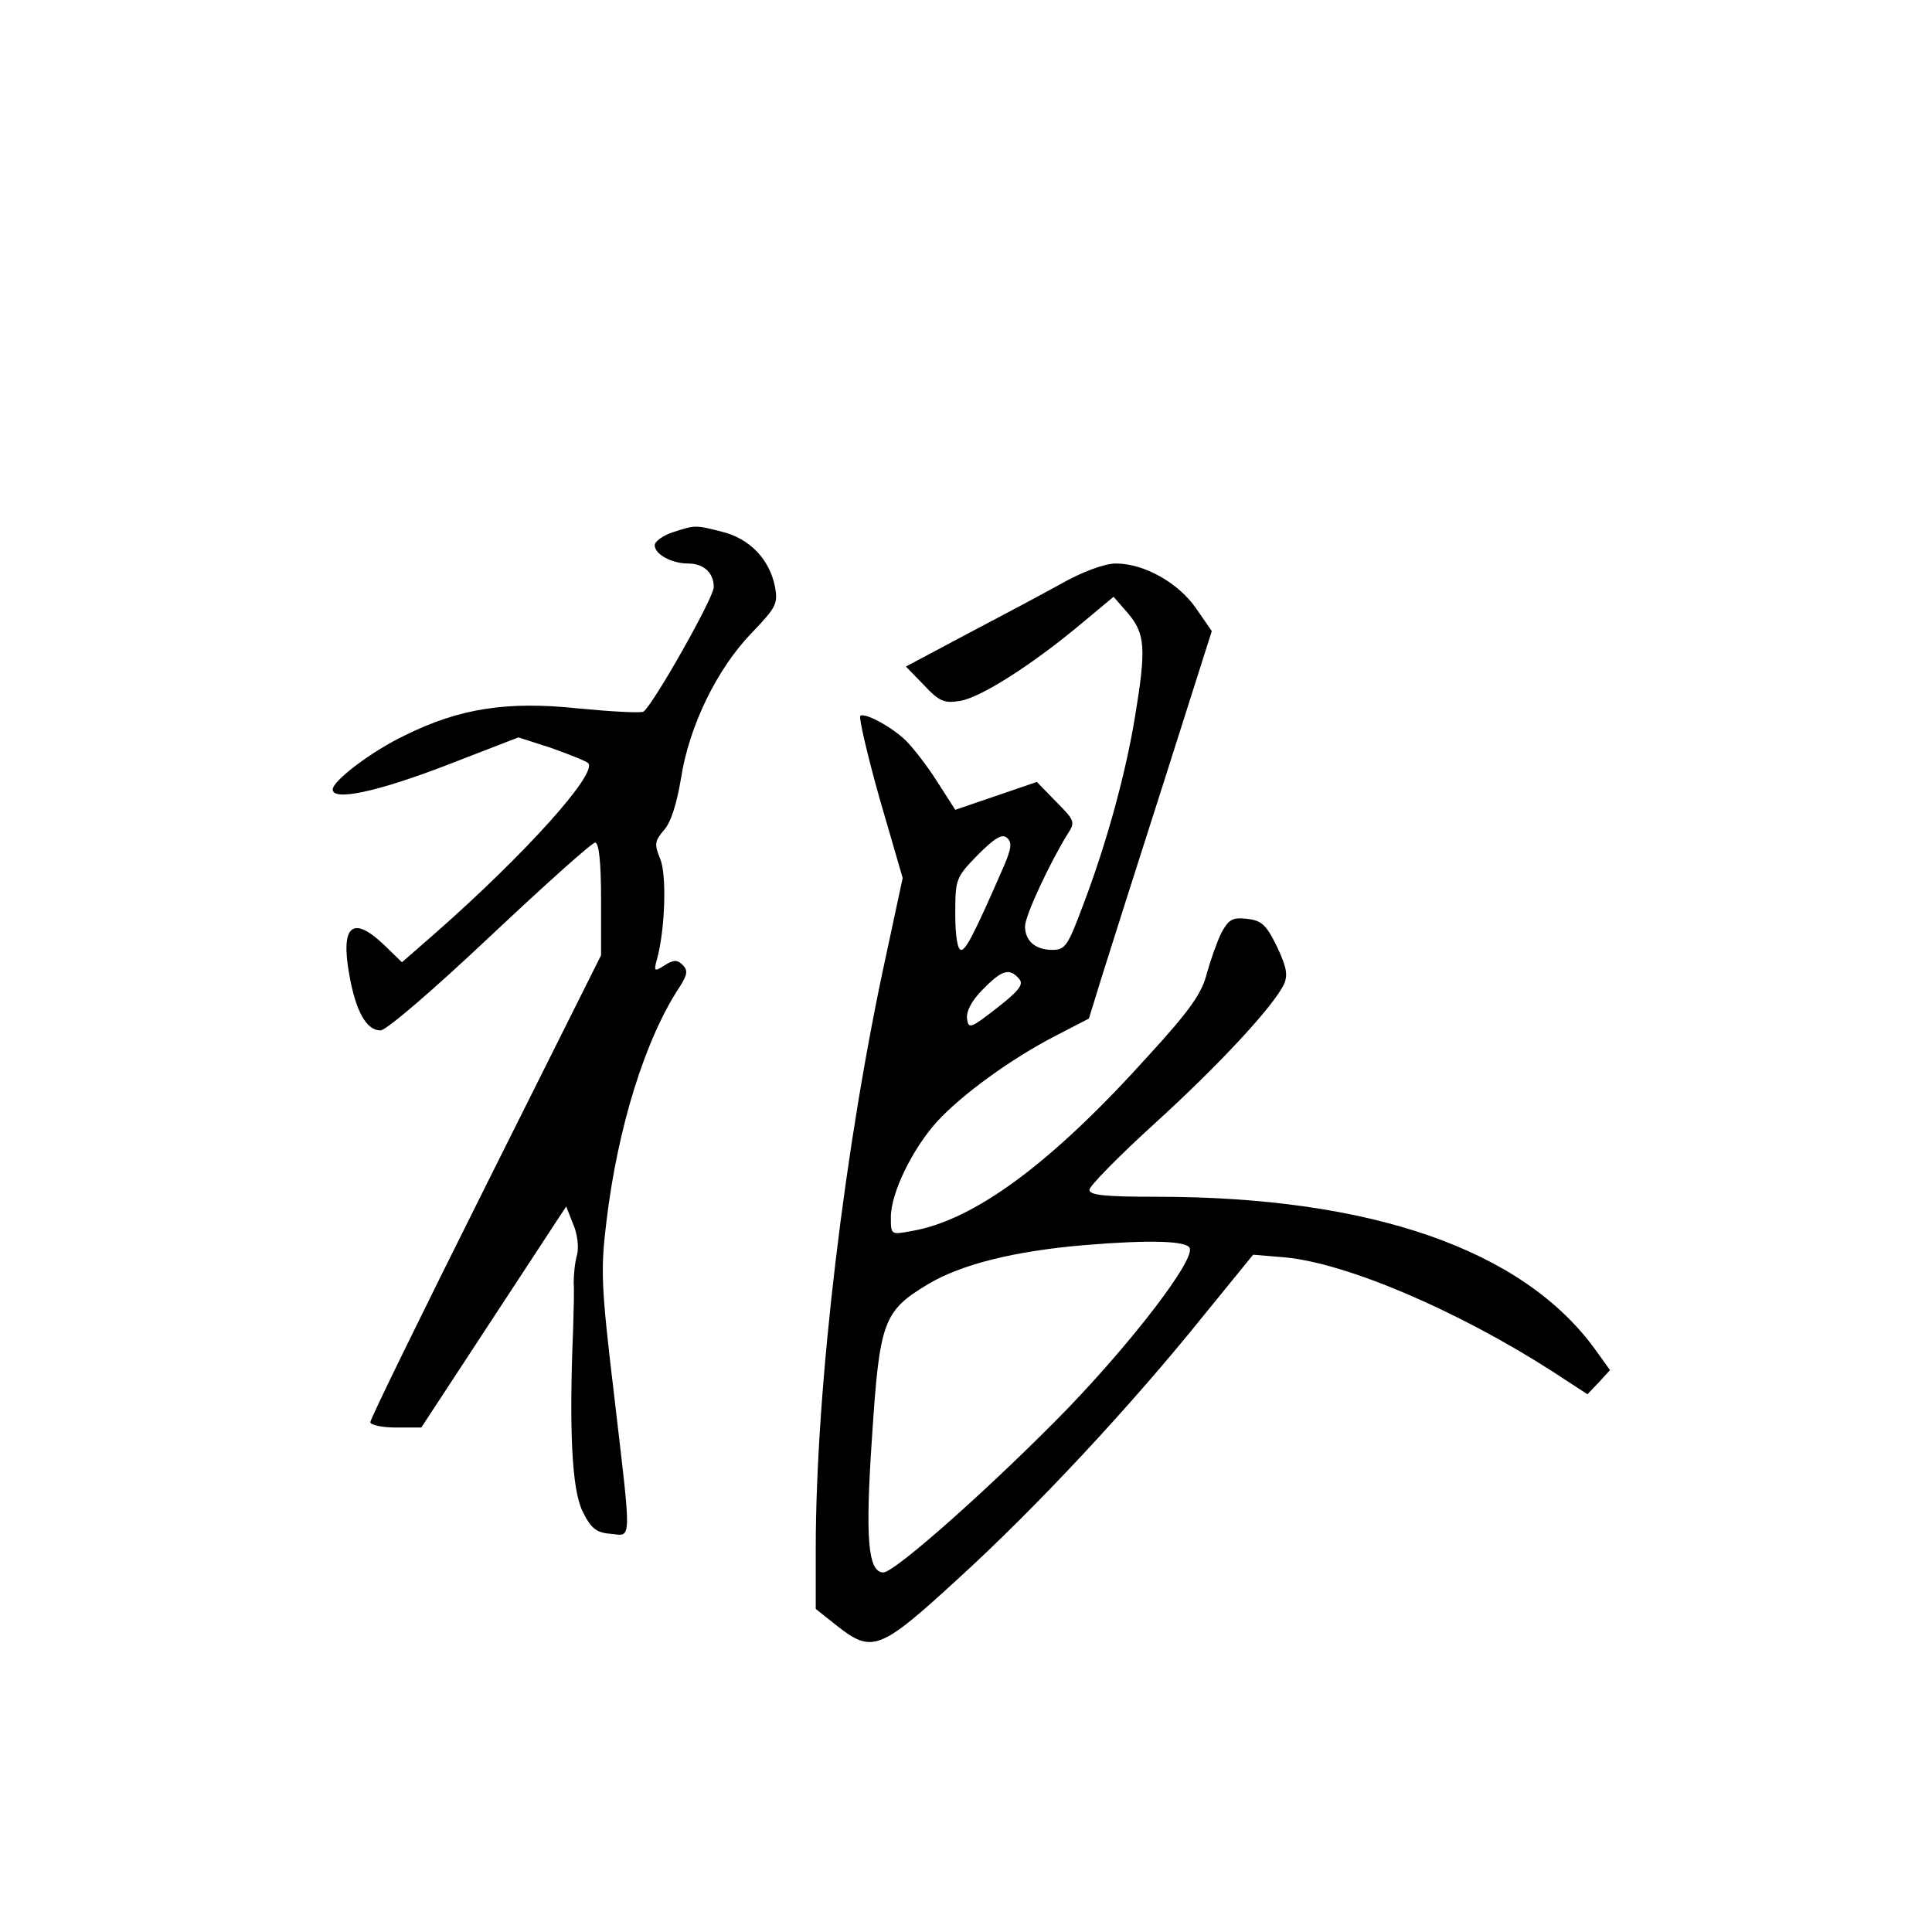 <?xml version="1.0" standalone="no"?>
<!DOCTYPE svg PUBLIC "-//W3C//DTD SVG 20010904//EN"
 "http://www.w3.org/TR/2001/REC-SVG-20010904/DTD/svg10.dtd">
<svg version="1.0" xmlns="http://www.w3.org/2000/svg"
 width="360pt" height="360pt" viewBox="0 0 360 360"
 preserveAspectRatio="xMidYMid meet">
<g transform="translate(0,360) scale(0.1,-0.1)"
fill="#000000" stroke="none">
<path d="M1253 2608 c-18 -6 -33 -17 -33 -24 0 -17 32 -34 62 -34 29 0 48 -17
48 -44 0 -20 -114 -221 -131 -232 -5 -3 -60 0 -122 6 -132 14 -221 0 -322 -50
-63 -30 -135 -85 -135 -101 0 -22 81 -5 209 44 l137 53 62 -20 c33 -12 64 -24
68 -28 18 -19 -118 -170 -284 -316 l-63 -55 -32 31 c-60 58 -83 38 -66 -55 12
-68 32 -103 58 -103 11 0 100 77 204 175 102 96 190 175 196 175 7 0 11 -37
11 -105 l0 -105 -215 -430 c-118 -236 -215 -434 -215 -440 0 -5 21 -10 48 -10
l47 0 135 206 135 206 13 -33 c8 -18 11 -44 7 -58 -4 -14 -6 -37 -6 -51 1 -14
0 -52 -1 -85 -8 -193 -2 -300 17 -340 16 -33 26 -41 53 -43 40 -4 39 -22 6
261 -24 201 -25 231 -14 321 21 175 72 340 137 438 14 22 15 30 5 40 -10 10
-17 10 -34 -1 -19 -12 -20 -11 -14 11 15 53 19 158 6 188 -11 27 -10 33 7 53
13 14 24 49 32 97 15 97 67 204 132 271 45 47 49 54 43 86 -10 50 -46 89 -98
102 -51 13 -50 13 -93 -1z"/>
<path d="M1975 2511 c-38 -21 -119 -64 -178 -95 l-109 -58 34 -35 c28 -30 38
-34 67 -29 38 6 134 67 226 144 l60 50 27 -31 c32 -38 34 -65 13 -192 -17
-104 -52 -234 -97 -352 -28 -75 -33 -83 -57 -83 -32 0 -51 17 -51 44 0 20 48
122 80 173 14 21 12 25 -22 59 l-36 37 -76 -26 -76 -26 -34 53 c-19 30 -45 63
-58 76 -28 27 -78 53 -85 46 -3 -3 13 -72 36 -154 l43 -148 -30 -140 c-78
-356 -132 -810 -132 -1111 l0 -111 39 -31 c66 -52 80 -47 226 87 146 133 323
323 458 491 l92 113 60 -5 c115 -11 321 -99 497 -212 l66 -43 21 22 21 23 -28
39 c-135 186 -418 284 -817 284 -97 0 -125 3 -125 13 0 7 54 62 121 123 121
110 223 220 242 261 7 17 4 32 -14 70 -20 41 -29 48 -56 51 -27 3 -34 -2 -47
-26 -8 -16 -20 -50 -27 -75 -9 -37 -31 -69 -109 -154 -180 -200 -324 -307
-442 -327 -38 -7 -38 -7 -38 26 0 45 40 127 86 178 46 50 136 116 221 160 l62
32 25 81 c14 45 66 208 115 361 l89 280 -29 42 c-33 48 -97 84 -150 84 -20 0
-62 -15 -104 -39z m-104 -524 c-55 -126 -71 -157 -80 -157 -7 0 -11 27 -11 67
0 65 1 68 42 110 31 31 45 40 54 32 10 -8 9 -19 -5 -52z m28 -211 c9 -10 0
-22 -41 -54 -49 -38 -53 -40 -56 -21 -2 14 8 34 29 55 36 37 50 41 68 20z
m318 -502 c8 -24 -106 -172 -226 -297 -135 -139 -323 -307 -345 -307 -29 0
-34 65 -21 254 14 214 21 233 104 283 62 37 161 62 293 73 120 10 191 8 195
-6z"/>
</g>
</svg>
